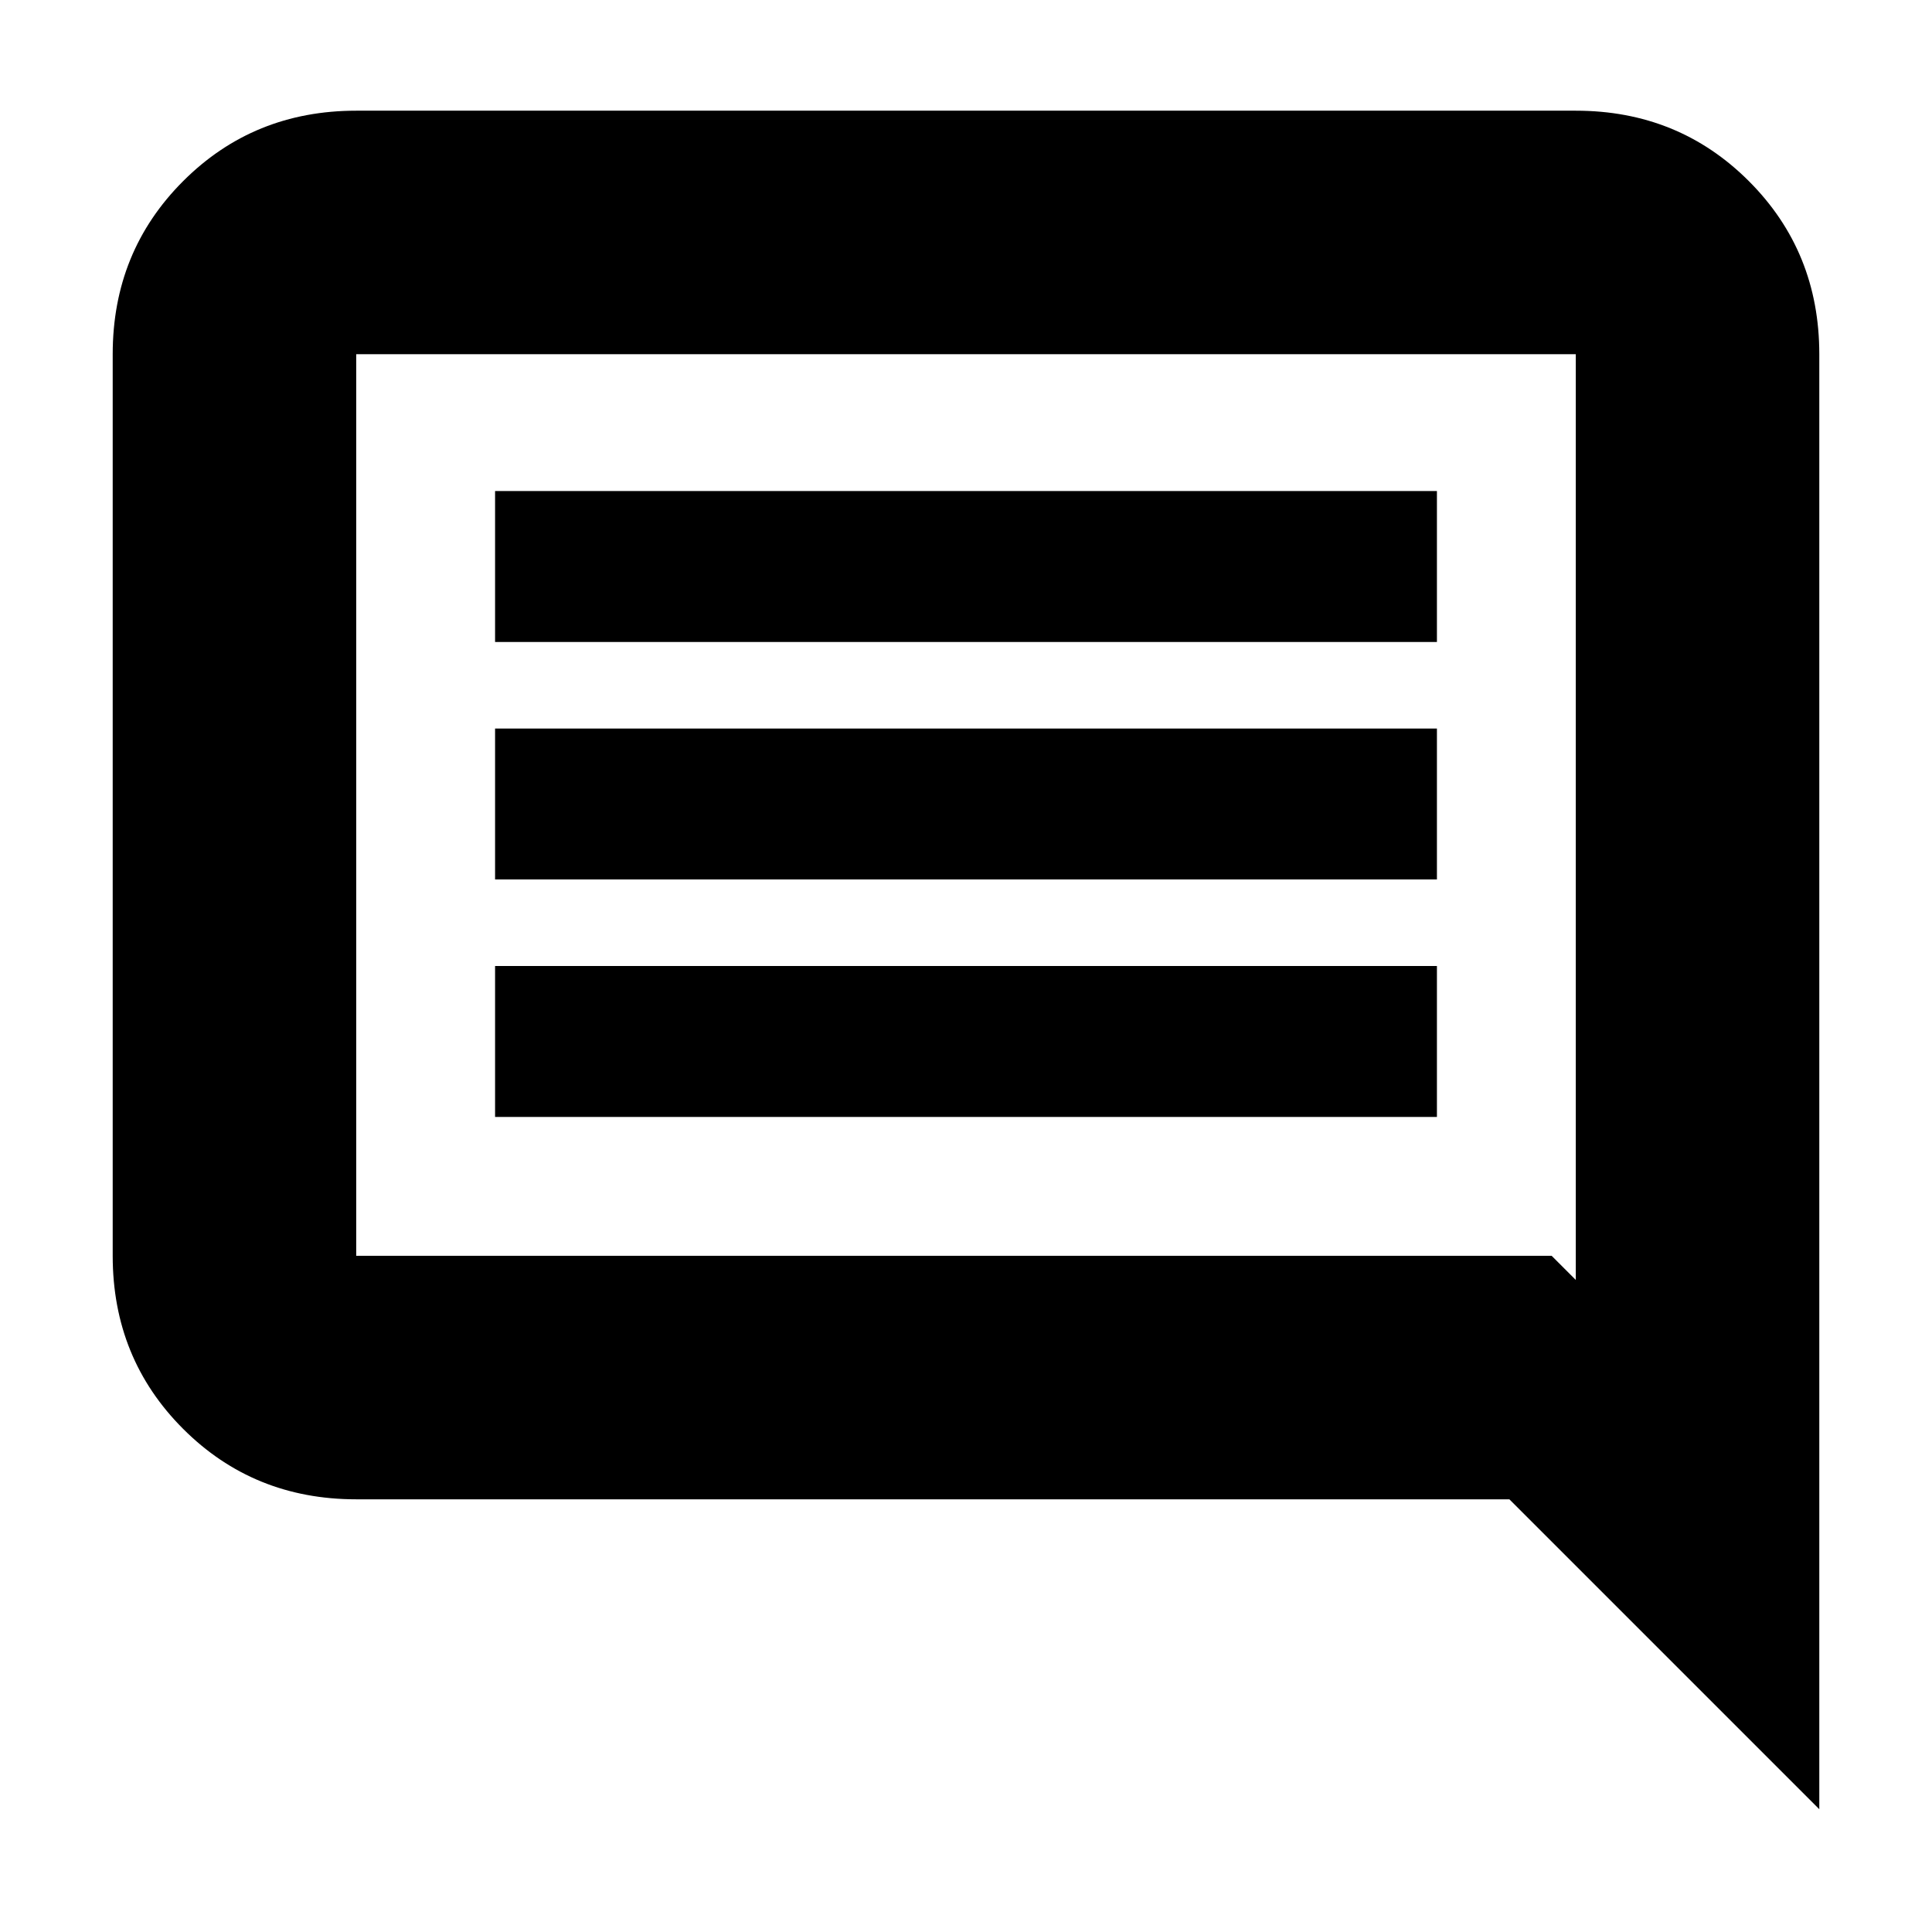 <svg xmlns="http://www.w3.org/2000/svg" height="24" width="24"><path d="M6.15 13.875H17.85V12H6.15ZM6.15 10.925H17.85V9.05H6.15ZM6.15 7.975H17.85V6.1H6.15ZM22.6 22.475 18.75 18.625H4.425Q3.15 18.625 2.275 17.75Q1.4 16.875 1.4 15.6V4.4Q1.4 3.125 2.275 2.25Q3.15 1.375 4.425 1.375H19.575Q20.85 1.375 21.725 2.25Q22.6 3.125 22.6 4.4ZM4.425 4.4V15.6Q4.425 15.6 4.425 15.6Q4.425 15.6 4.425 15.6H19.275L19.575 15.9V4.4Q19.575 4.4 19.575 4.4Q19.575 4.4 19.575 4.4H4.425Q4.425 4.4 4.425 4.4Q4.425 4.4 4.425 4.4ZM4.425 4.4V15.9V15.6Q4.425 15.6 4.425 15.6Q4.425 15.6 4.425 15.6V4.4Q4.425 4.4 4.425 4.4Q4.425 4.4 4.425 4.4Q4.425 4.4 4.425 4.4Q4.425 4.4 4.425 4.4Z"/></svg>